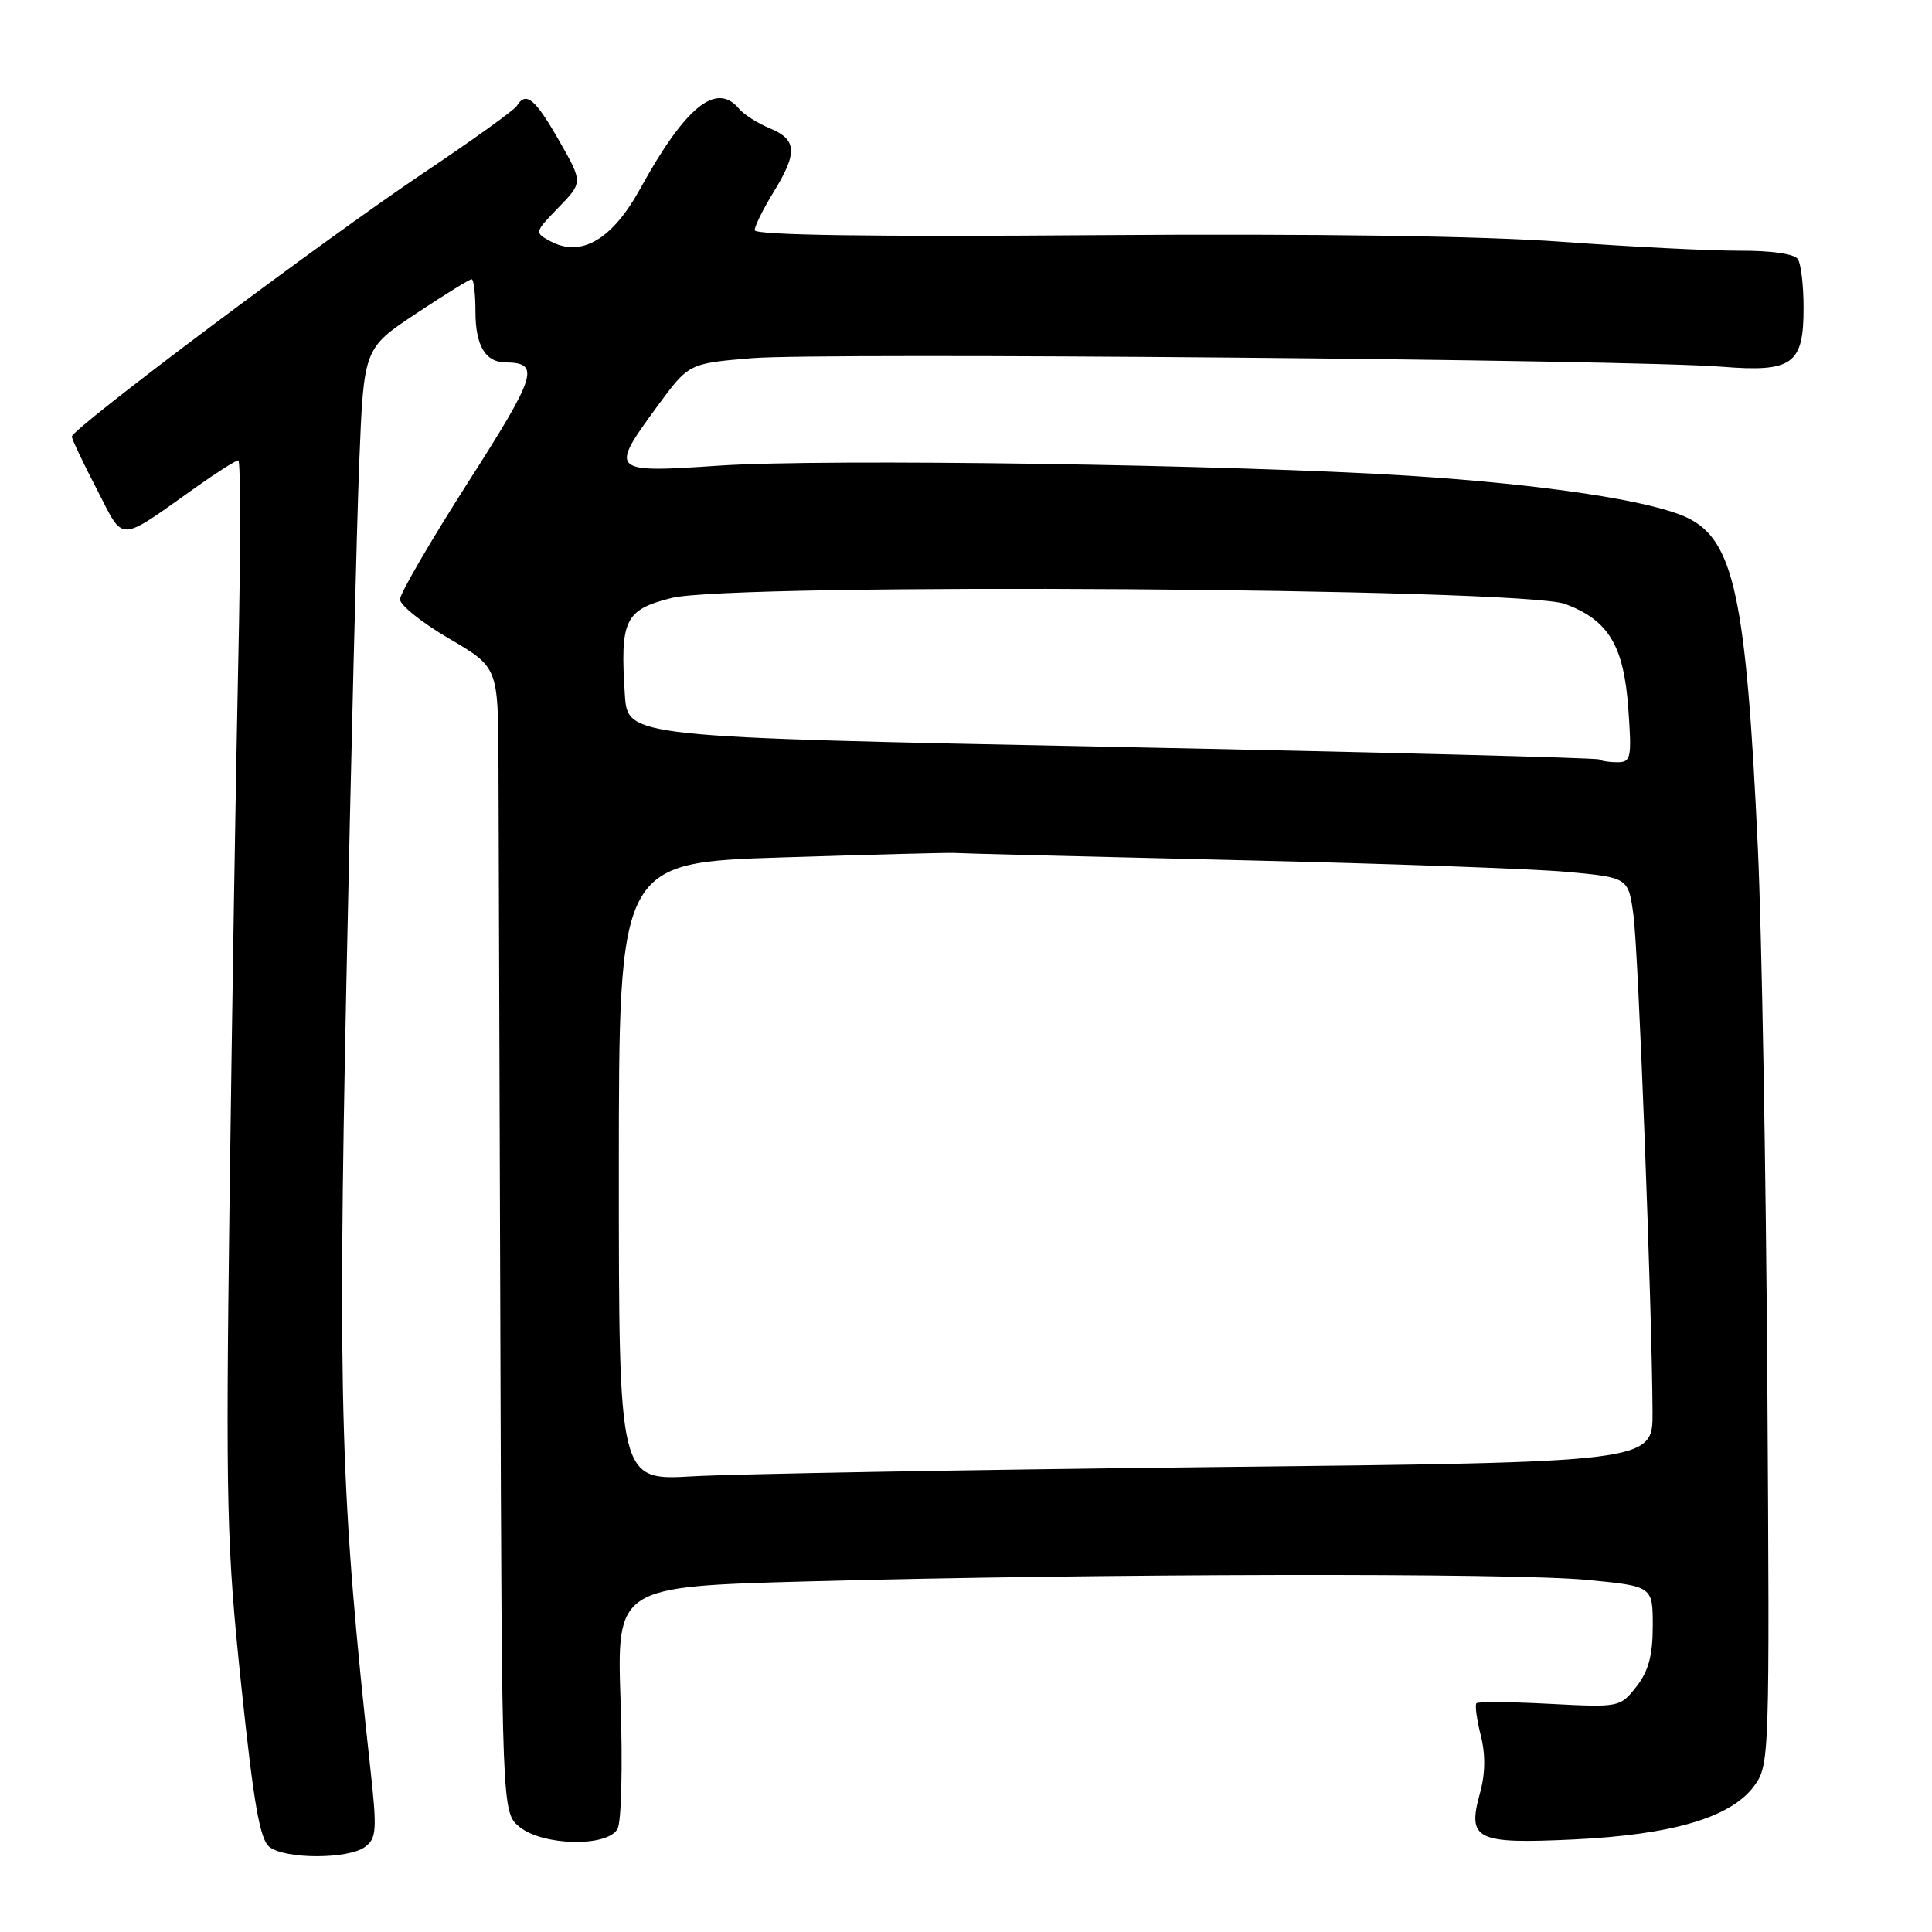 <?xml version="1.0" encoding="UTF-8" standalone="no"?>
<!DOCTYPE svg PUBLIC "-//W3C//DTD SVG 1.1//EN" "http://www.w3.org/Graphics/SVG/1.1/DTD/svg11.dtd" >
<svg xmlns="http://www.w3.org/2000/svg" xmlns:xlink="http://www.w3.org/1999/xlink" version="1.1" viewBox="0 0 256 256">
 <g >
 <path fill="currentColor"
d=" M 48.35 244.74 C 49.89 243.60 49.97 242.54 49.09 234.49 C 45.13 198.41 44.75 186.03 45.89 130.50 C 46.50 100.80 47.27 69.67 47.60 61.33 C 48.20 46.16 48.20 46.16 55.09 41.58 C 58.88 39.06 62.21 37.00 62.49 37.00 C 62.77 37.00 63.00 38.94 63.00 41.30 C 63.00 45.77 64.30 47.99 66.95 48.02 C 71.63 48.06 71.14 49.65 62.06 63.85 C 57.08 71.64 53.00 78.65 53.00 79.41 C 53.00 80.18 55.92 82.52 59.50 84.61 C 66.00 88.42 66.00 88.42 66.05 100.96 C 66.08 107.86 66.19 142.00 66.30 176.84 C 66.50 240.18 66.50 240.18 68.86 242.09 C 71.95 244.59 80.47 244.77 81.82 242.35 C 82.34 241.43 82.52 233.99 82.23 225.47 C 81.72 210.23 81.72 210.23 107.11 209.54 C 145.23 208.50 200.35 208.39 210.25 209.34 C 219.00 210.18 219.00 210.18 219.00 215.45 C 219.00 219.36 218.43 221.45 216.83 223.49 C 214.68 226.23 214.57 226.25 205.35 225.77 C 200.24 225.50 195.87 225.46 195.64 225.69 C 195.42 225.91 195.67 227.81 196.20 229.91 C 196.85 232.45 196.82 234.99 196.12 237.54 C 194.39 243.78 195.52 244.35 208.48 243.74 C 221.59 243.12 229.36 240.83 232.42 236.67 C 234.47 233.87 234.50 233.18 234.18 183.17 C 234.00 155.30 233.44 123.50 232.93 112.50 C 231.39 79.12 229.77 71.54 223.53 68.58 C 218.79 66.33 204.58 64.19 186.87 63.05 C 163.63 61.56 109.25 60.75 95.25 61.70 C 80.84 62.67 80.71 62.54 87.13 53.79 C 91.27 48.16 91.27 48.16 99.62 47.46 C 108.88 46.69 216.11 47.64 228.08 48.59 C 237.56 49.35 239.01 48.30 238.98 40.68 C 238.98 37.83 238.64 34.98 238.23 34.34 C 237.79 33.64 234.73 33.20 230.50 33.22 C 226.65 33.23 216.07 32.70 207.00 32.04 C 196.44 31.26 174.21 30.95 145.25 31.16 C 115.52 31.39 100.00 31.16 100.00 30.50 C 100.01 29.95 101.12 27.70 102.47 25.50 C 105.71 20.25 105.62 18.50 102.03 17.01 C 100.40 16.34 98.55 15.16 97.91 14.39 C 94.93 10.80 90.81 14.13 84.84 24.99 C 81.13 31.74 77.02 34.15 72.94 31.97 C 70.80 30.82 70.81 30.79 74.01 27.49 C 77.24 24.16 77.24 24.16 74.05 18.58 C 70.87 13.02 69.69 12.07 68.48 14.03 C 68.13 14.60 62.52 18.63 56.01 22.99 C 42.95 31.75 9.49 56.83 9.52 57.85 C 9.53 58.21 11.02 61.35 12.83 64.83 C 16.54 71.99 15.41 72.03 26.25 64.36 C 28.87 62.51 31.26 61.00 31.58 61.00 C 31.89 61.00 31.89 73.04 31.57 87.75 C 31.25 102.46 30.74 134.46 30.42 158.85 C 29.90 199.45 30.03 204.91 31.97 223.35 C 33.63 239.17 34.44 243.77 35.73 244.75 C 37.87 246.37 46.12 246.36 48.35 244.74 Z  M 82.00 155.25 C 82.00 114.30 82.00 114.30 103.75 113.61 C 115.71 113.23 125.95 112.96 126.50 113.02 C 127.05 113.08 143.70 113.50 163.50 113.96 C 183.30 114.41 203.16 115.12 207.64 115.53 C 215.78 116.28 215.78 116.28 216.45 121.35 C 217.10 126.21 218.90 173.37 218.97 187.13 C 219.00 193.76 219.00 193.76 160.25 194.40 C 127.94 194.76 97.11 195.31 91.75 195.62 C 82.00 196.19 82.00 196.19 82.00 155.25 Z  M 211.92 100.63 C 211.69 100.42 182.62 99.67 147.33 98.96 C 83.17 97.67 83.17 97.67 82.80 92.09 C 82.15 82.12 82.78 80.81 88.95 79.24 C 97.01 77.20 201.74 77.90 207.40 80.03 C 213.15 82.19 215.16 85.53 215.76 93.91 C 216.23 100.47 216.12 101.00 214.30 101.00 C 213.22 101.00 212.15 100.83 211.92 100.63 Z "/>
</g>
</svg>